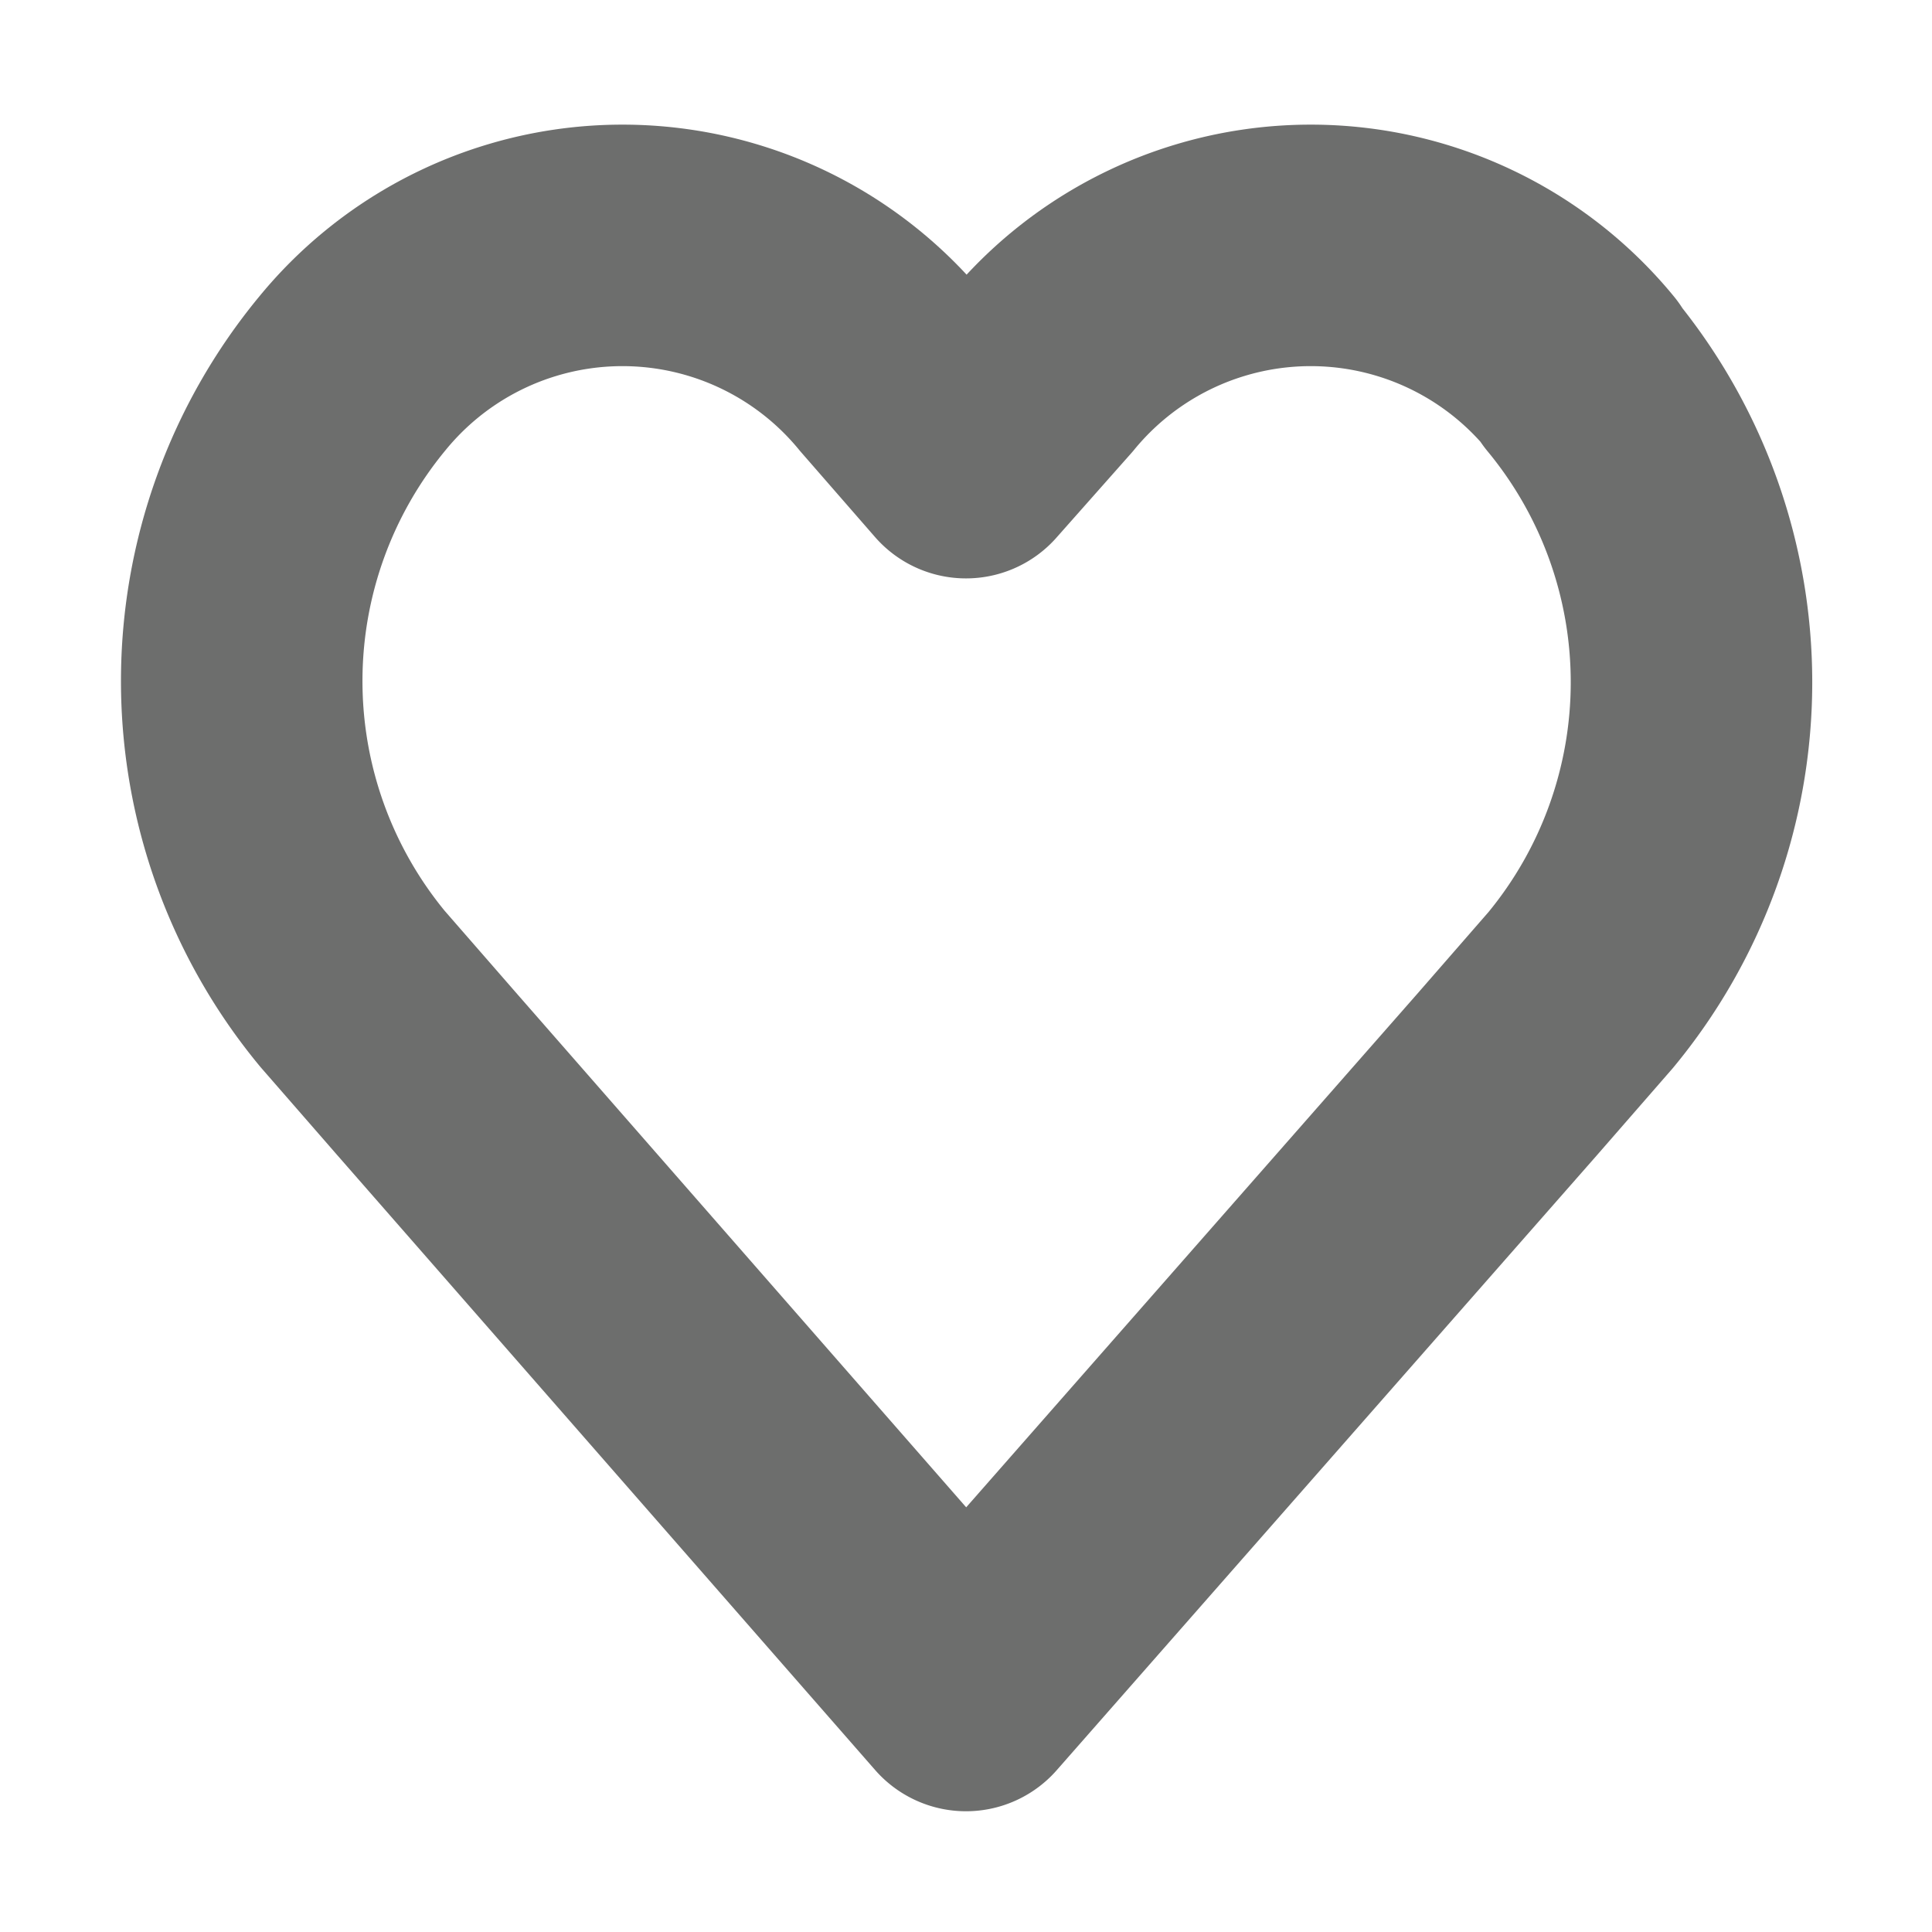 <svg xmlns="http://www.w3.org/2000/svg" width="16" height="16" viewBox="0 0 16 16"><title>heart</title><path d="M13.09,3.09a2.89,2.89,0,0,0-4.47,0h0L8,3.79l-.61-.7a2.89,2.89,0,0,0-4.47,0,4,4,0,0,0,0,5.1l.61.7L8,14l4.48-5.1.61-.7a4,4,0,0,0,0-5.1Z" fill="none" stroke="#20211f" stroke-linecap="round" stroke-linejoin="round" stroke-width="2" opacity="0.65"/></svg>